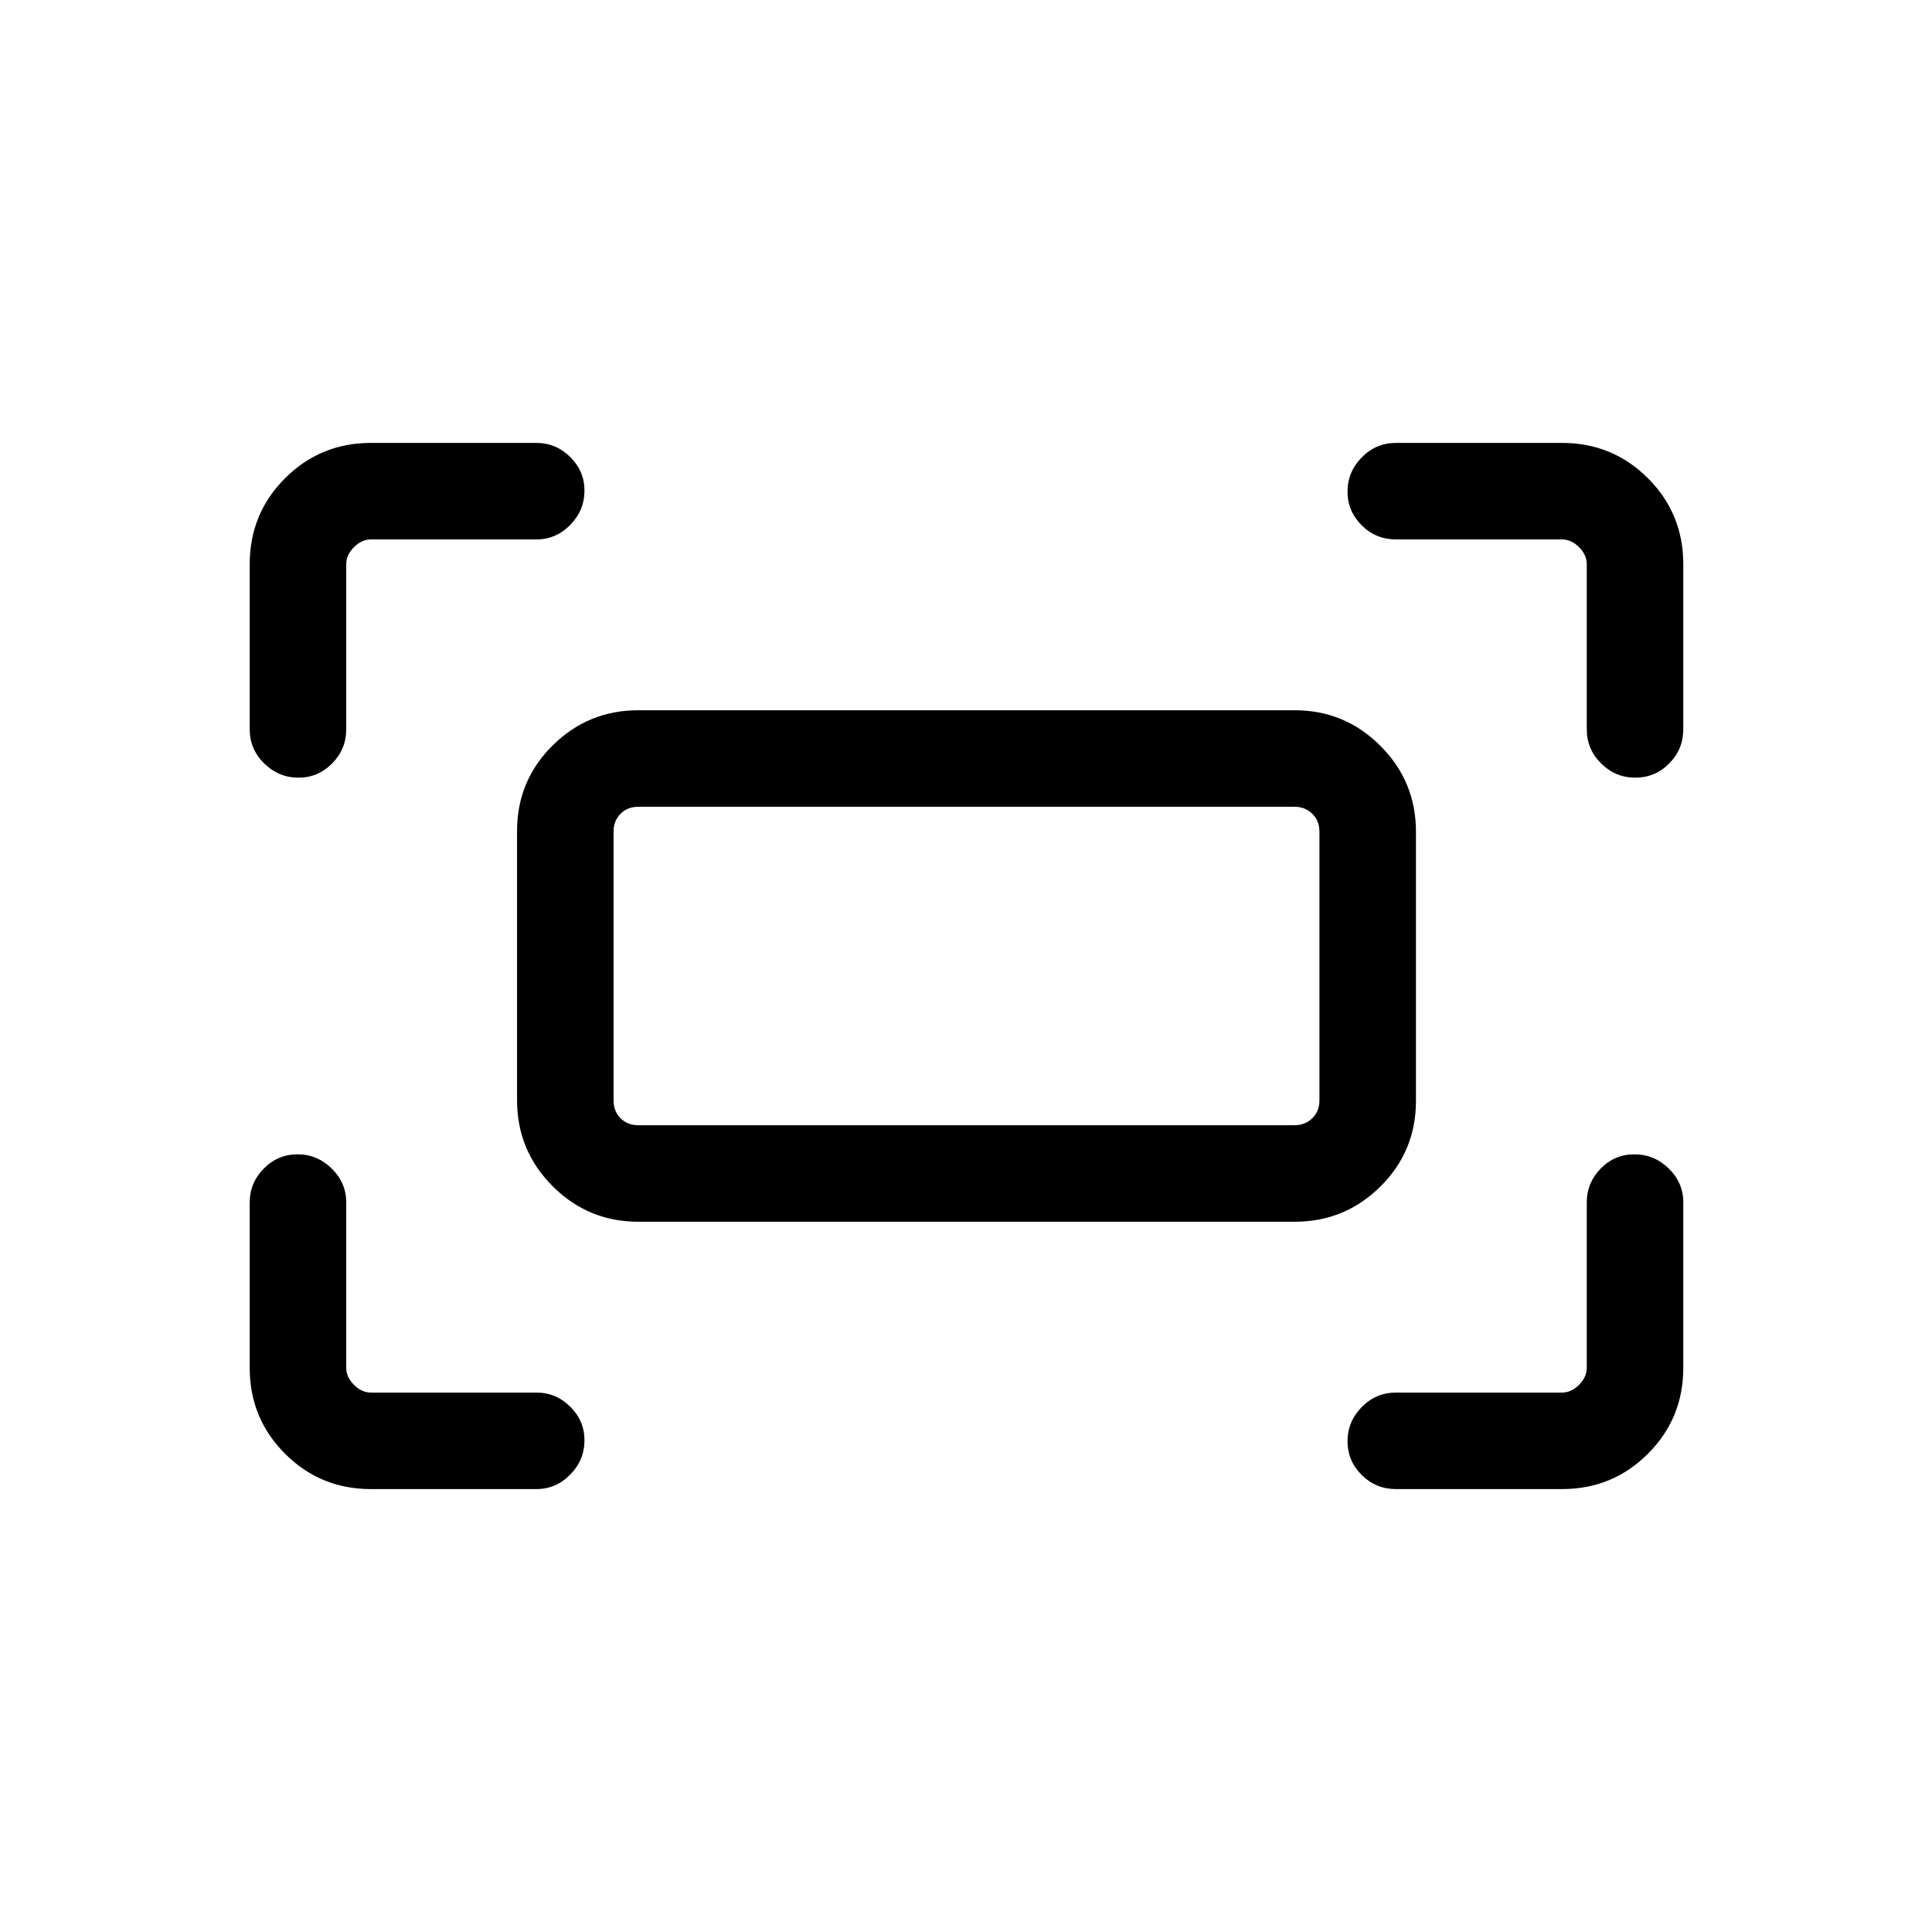 <svg xmlns="http://www.w3.org/2000/svg" height="20" viewBox="0 -960 960 960" width="20"><path d="M788.46-597.65v-82q0-4.62-3.84-8.47-3.85-3.84-8.47-3.84h-82.5q-9.95 0-17.01-7-7.06-7-7.06-16.77t7.06-16.98q7.06-7.21 17.01-7.21h82.5q25.14 0 42.71 17.56 17.56 17.57 17.56 42.71v82q0 9.95-7 17.01-7 7.06-16.86 7.06-9.87 0-16.98-7.06-7.12-7.06-7.12-17.01Zm-664.38 0v-82q0-25.14 17.56-42.71 17.57-17.56 42.71-17.56h82.19q9.73 0 16.81 7.01 7.07 7.02 7.07 16.66 0 9.87-7.07 17.08-7.08 7.21-16.81 7.21h-82.19q-4.62 0-8.47 3.84-3.84 3.85-3.84 8.47v82q0 9.95-7.02 17.01-7.01 7.06-16.65 7.06-9.87 0-17.08-7.06-7.21-7.06-7.21-17.01Zm652.07 377.57h-82.5q-9.95 0-17.01-7-7.06-7-7.06-16.77t7.06-16.98q7.06-7.21 17.01-7.21h82.5q4.62 0 8.47-3.84 3.84-3.85 3.84-8.47v-82.19q0-9.73 6.91-16.81 6.9-7.07 16.77-7.07 9.86 0 17.07 7.07 7.21 7.08 7.21 16.81v82.19q0 25.14-17.56 42.71-17.57 17.56-42.71 17.56Zm-591.8 0q-25.14 0-42.71-17.56-17.56-17.57-17.56-42.71v-82.19q0-9.73 7-16.81 7-7.07 16.77-7.07t16.98 7.07q7.21 7.08 7.21 16.81v82.19q0 4.62 3.84 8.47 3.85 3.84 8.47 3.84h82.19q9.73 0 16.81 7.02 7.07 7.01 7.07 16.65 0 9.87-7.07 17.08-7.08 7.21-16.81 7.21h-82.19Zm72.57-193.2v-133.79q0-24.99 17.66-42.5t42.61-17.51h326.12q24.95 0 42.61 17.69 17.66 17.68 17.66 42.67v133.79q0 24.99-17.66 42.5t-42.61 17.51H317.19q-24.95 0-42.61-17.69-17.66-17.68-17.66-42.67Zm60.27 12.4h326.12q5.19 0 8.75-3.47 3.56-3.46 3.56-8.84v-133.62q0-5.38-3.56-8.84-3.56-3.47-8.75-3.47H317.19q-5.38 0-8.84 3.47-3.47 3.46-3.47 8.84v133.62q0 5.38 3.47 8.84 3.46 3.47 8.84 3.47Zm-12.31 0v-158.24 158.24Z"/></svg>